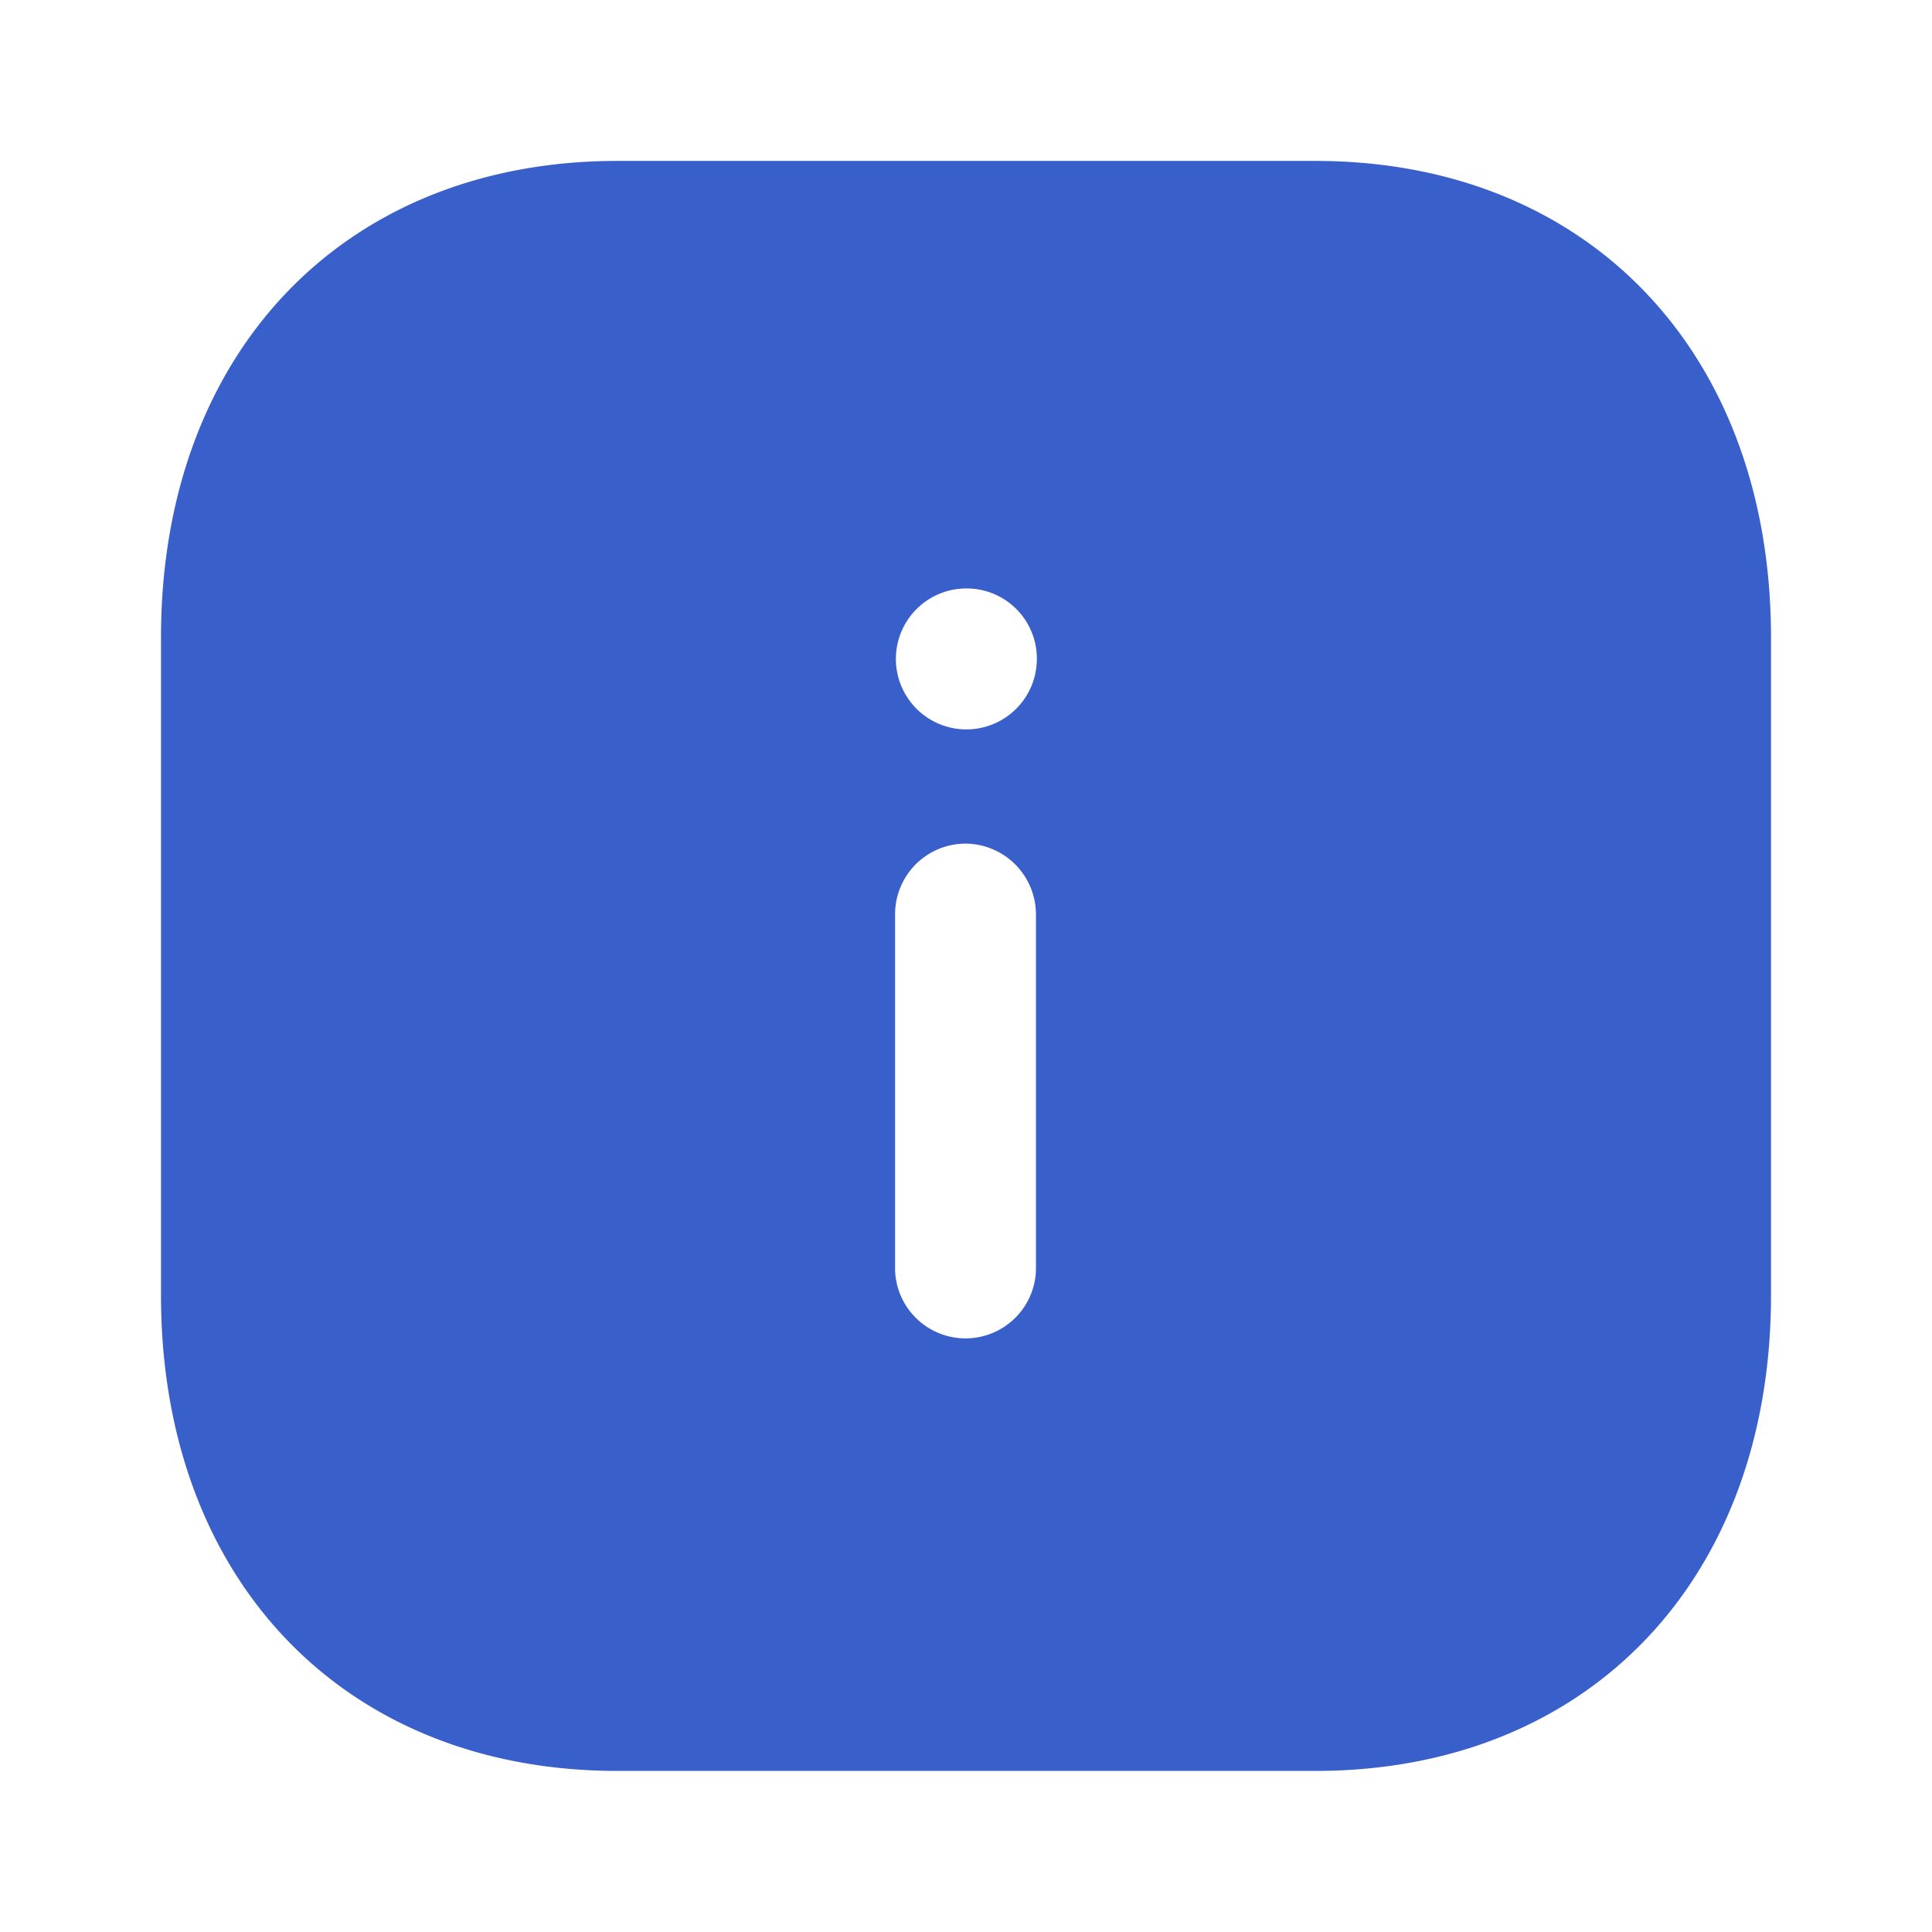 <svg xmlns="http://www.w3.org/2000/svg" width="48" height="48" viewBox="0 0 48 48"><defs><style>.a{fill:#385fca;}</style></defs><g transform="translate(4 3.998)"><path class="a" d="M28.679,40H11.34C4.557,40,0,35.251,0,28.183V11.84C0,4.758,4.557,0,11.34,0H28.679C35.45,0,40,4.758,40,11.84V28.183C40,35.251,35.45,40,28.679,40Zm-8.7-23.038a1.753,1.753,0,0,0-1.741,1.76v8.84a1.751,1.751,0,0,0,3.5,0v-8.84A1.762,1.762,0,0,0,19.98,16.961Zm.04-6.34a1.751,1.751,0,1,0,1.741,1.76A1.742,1.742,0,0,0,20.02,10.622Z" transform="translate(0 0)"/></g></svg>